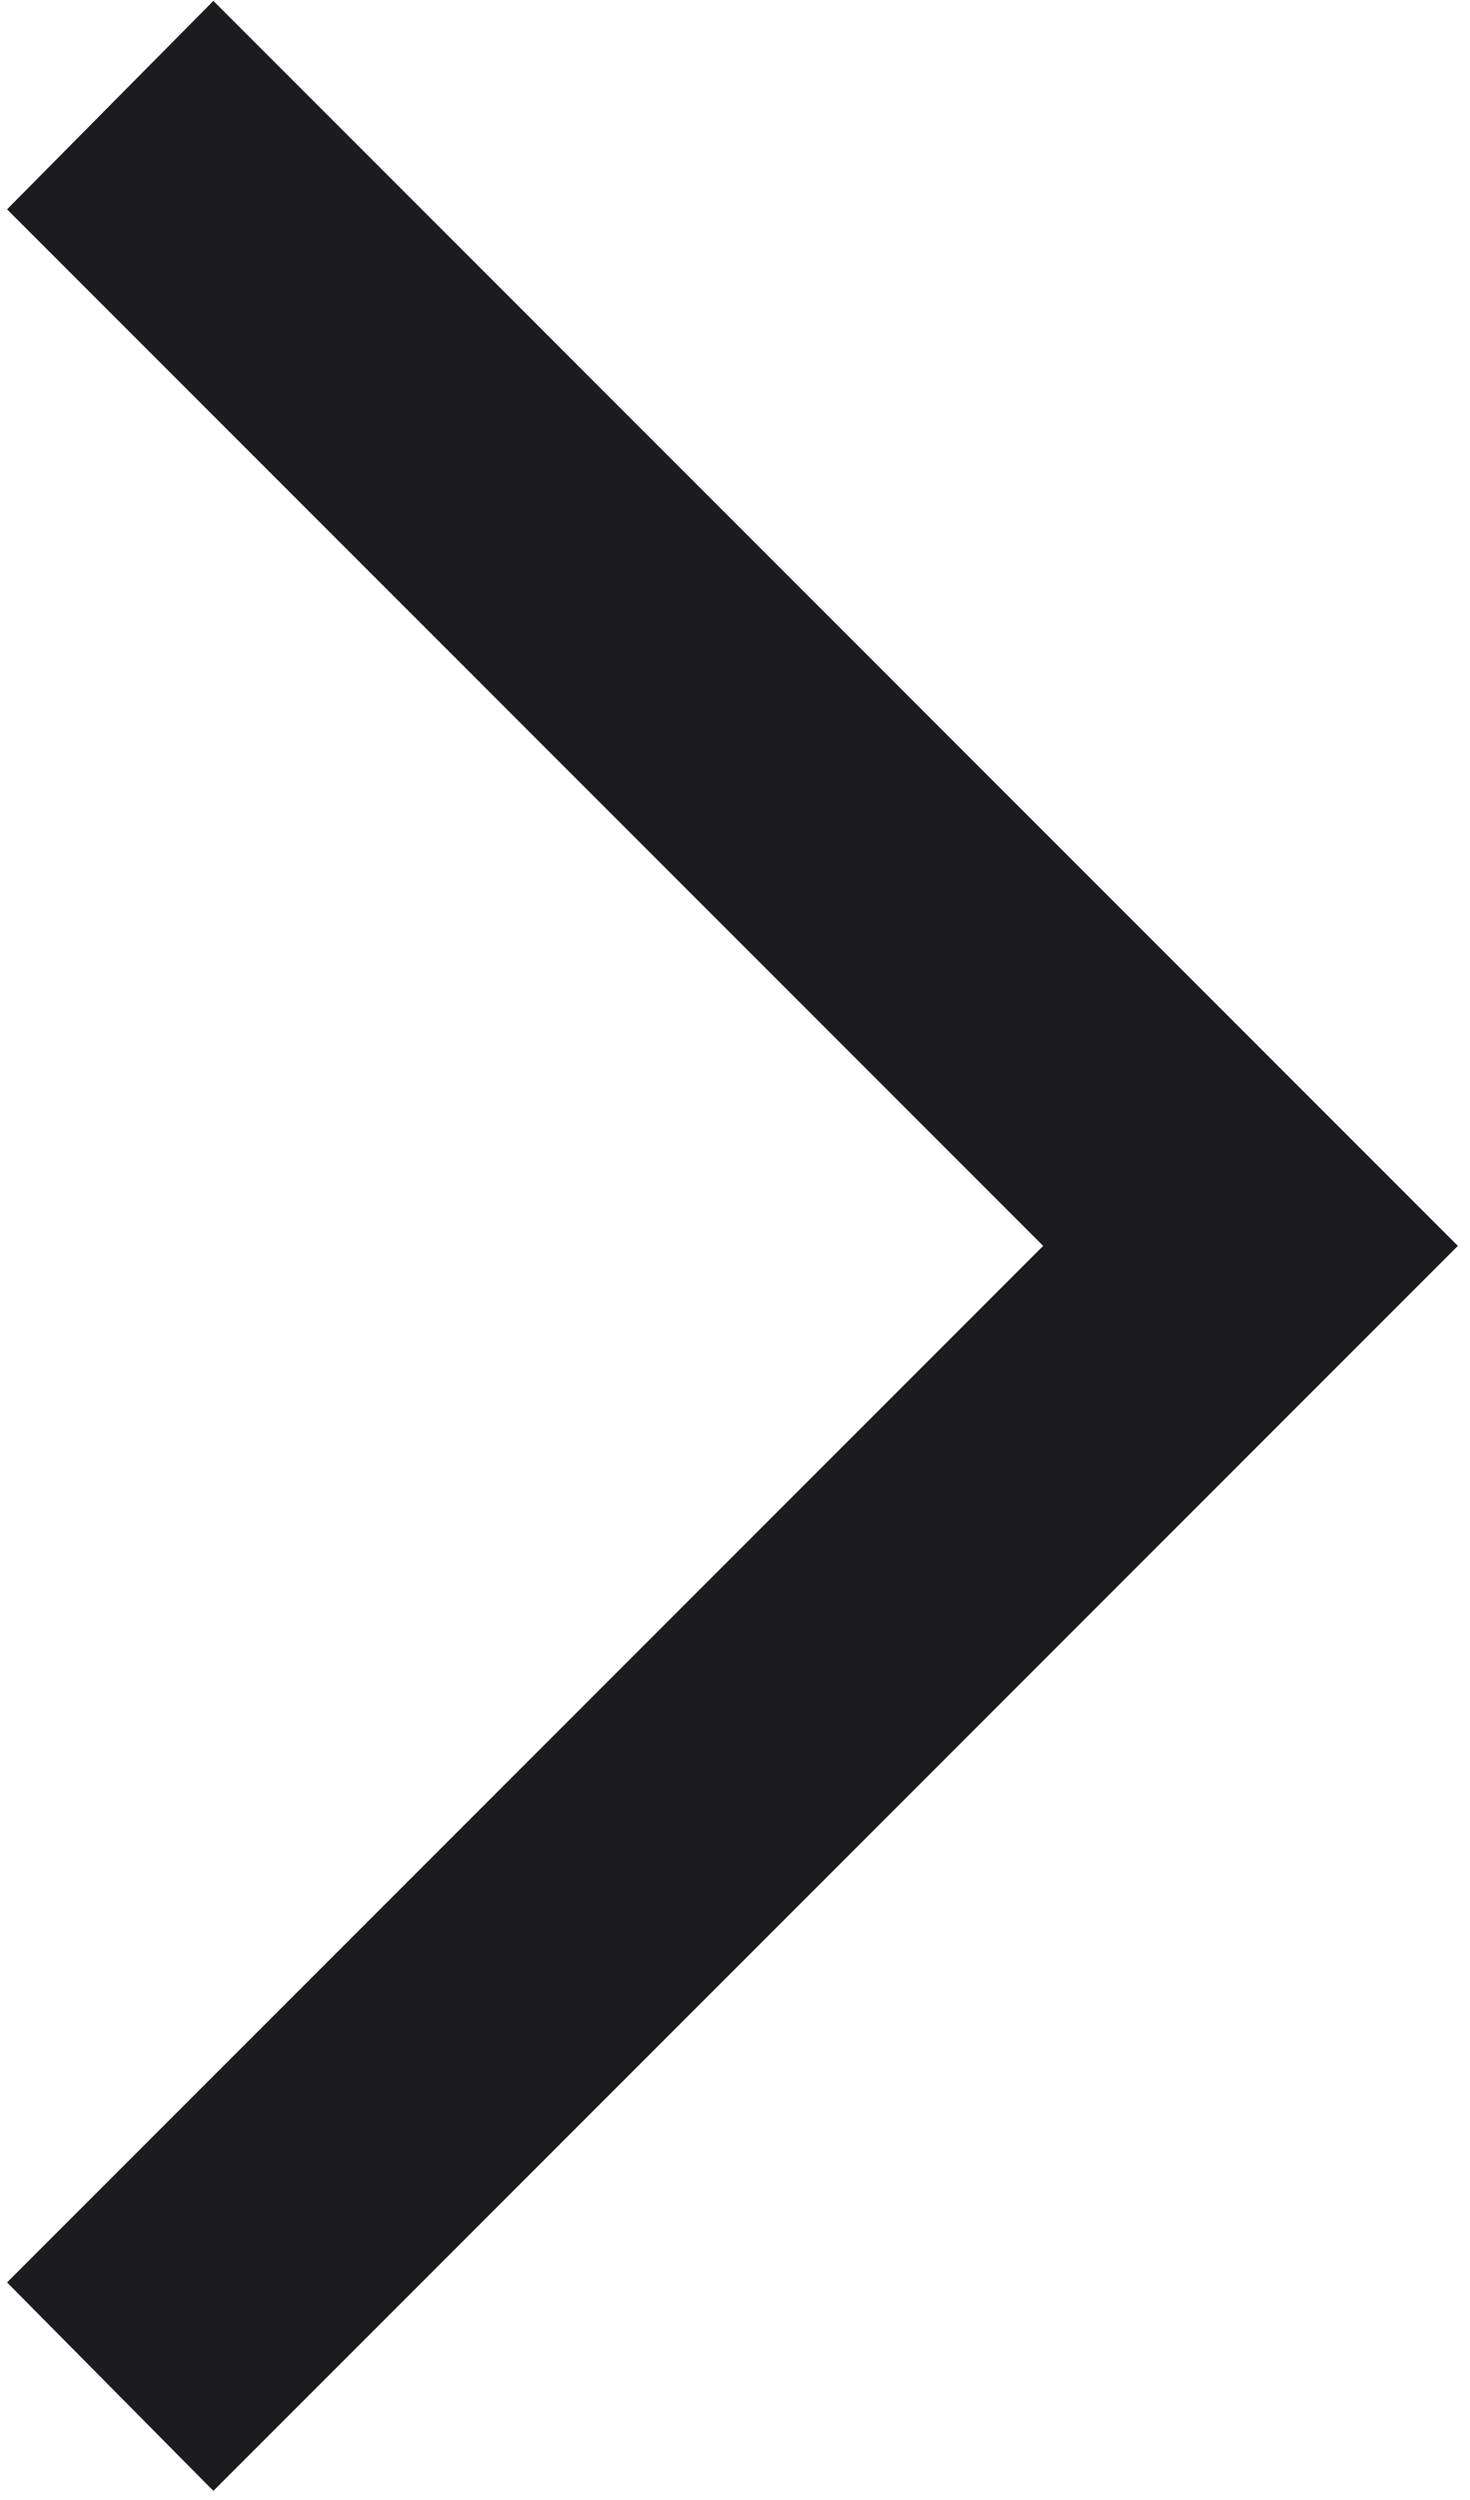 <svg width="20" height="34" viewBox="0 0 20 34" fill="none" xmlns="http://www.w3.org/2000/svg">
<path d="M2.903 33.876L0.096 31.041L14.193 16.944L0.096 2.847L2.903 0.012L19.835 16.944L2.903 33.876Z" fill="#1C1B1F"/>
</svg>
